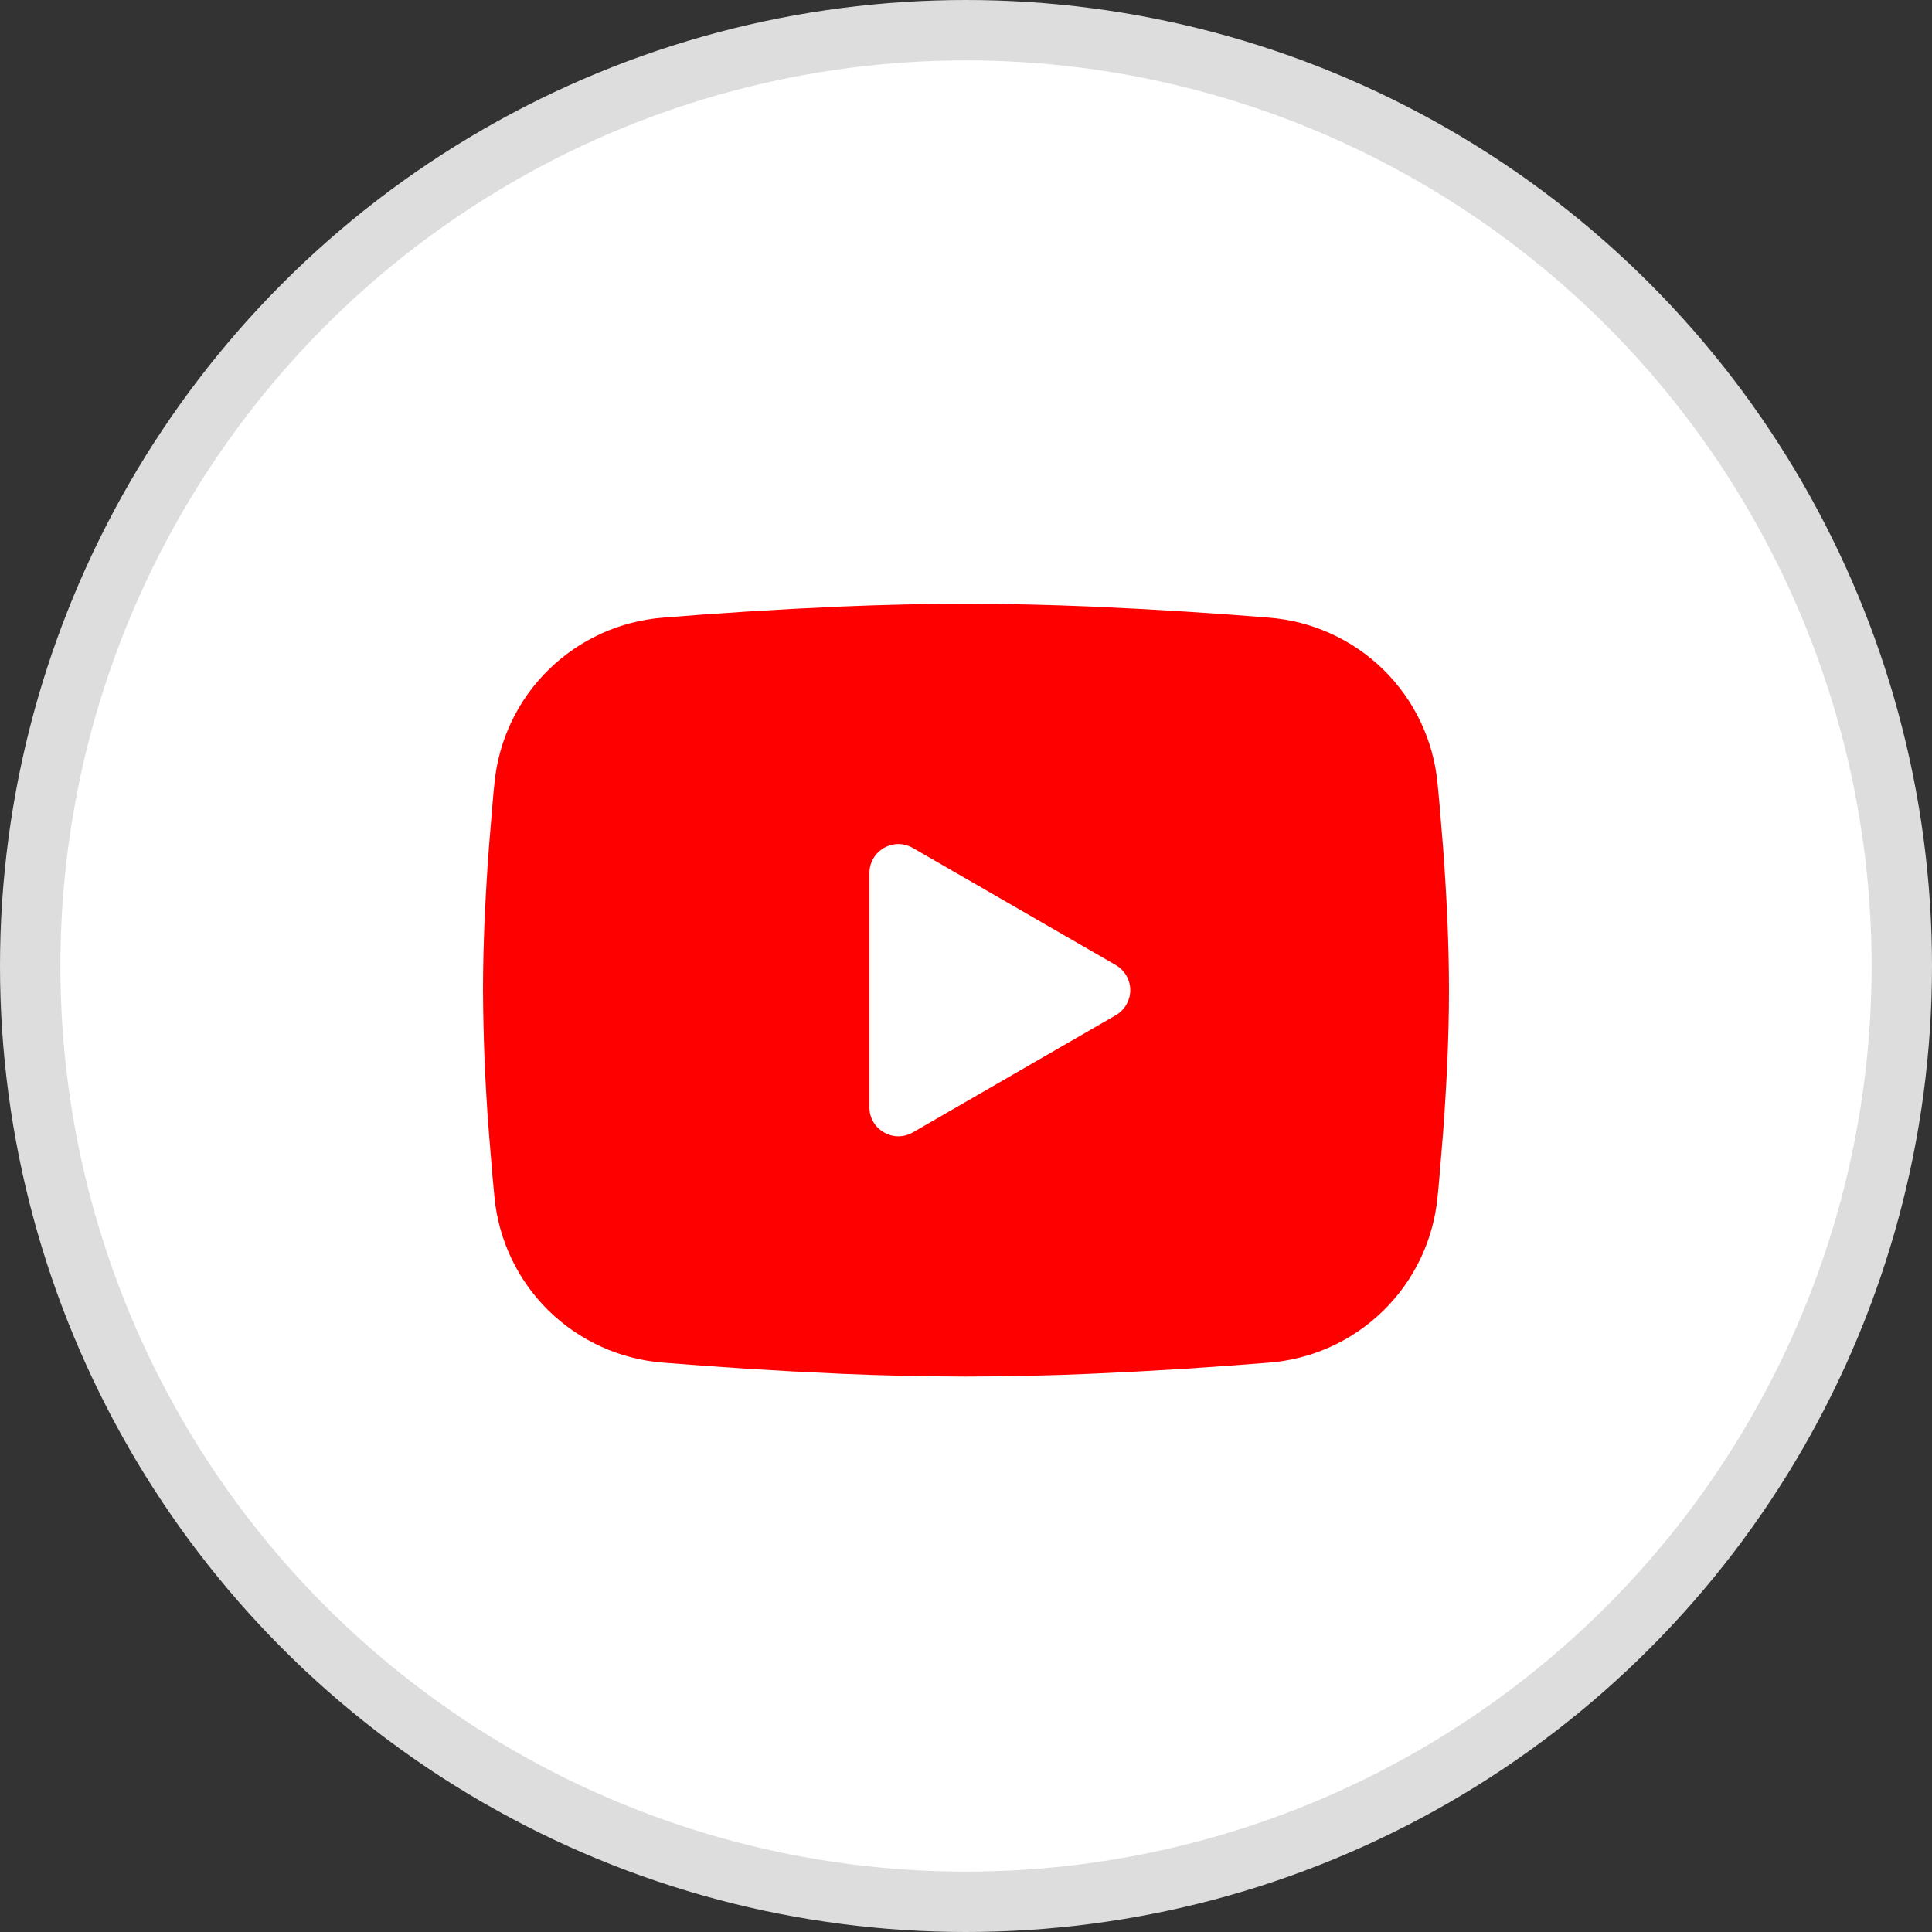 <svg width="32" height="32" viewBox="0 0 32 32" fill="none" xmlns="http://www.w3.org/2000/svg">
<rect x="0" y="0" width="32" height="32" fill="#333333" stroke="none"/>
<g id="Frame 1899" clip-path="url(#clip0_12207_2541)">
<circle id="Ellipse 104" cx="16" cy="16" r="15.5" fill="white" stroke="#DDDDDD"/>
<g id="Group">
<path id="Vector" fill-rule="evenodd" clip-rule="evenodd" d="M16 10C16.684 10 17.386 10.018 18.066 10.046L18.869 10.085L19.638 10.13L20.358 10.179L21.015 10.23C21.729 10.285 22.4 10.59 22.912 11.09C23.423 11.591 23.741 12.256 23.81 12.969L23.842 13.309L23.902 14.037C23.958 14.791 24 15.614 24 16.4C24 17.186 23.958 18.009 23.902 18.763L23.842 19.491C23.832 19.608 23.822 19.721 23.81 19.831C23.741 20.544 23.423 21.209 22.911 21.71C22.4 22.211 21.728 22.515 21.014 22.57L20.358 22.62L19.638 22.67L18.869 22.715L18.066 22.754C17.378 22.784 16.689 22.799 16 22.8C15.311 22.799 14.623 22.784 13.934 22.754L13.131 22.715L12.362 22.67L11.642 22.62L10.985 22.57C10.271 22.515 9.6 22.21 9.088 21.71C8.577 21.209 8.259 20.544 8.19 19.831L8.158 19.491L8.098 18.763C8.036 17.977 8.004 17.189 8 16.4C8 15.614 8.042 14.791 8.098 14.037L8.158 13.309C8.168 13.192 8.178 13.079 8.19 12.969C8.259 12.257 8.577 11.591 9.088 11.091C9.599 10.59 10.271 10.285 10.984 10.23L11.641 10.179L12.361 10.13L13.13 10.085L13.934 10.046C14.622 10.017 15.311 10.001 16 10ZM14.4 14.46V18.34C14.4 18.71 14.8 18.94 15.12 18.756L18.48 16.816C18.553 16.774 18.614 16.713 18.656 16.64C18.698 16.567 18.721 16.484 18.721 16.4C18.721 16.316 18.698 16.233 18.656 16.16C18.614 16.087 18.553 16.026 18.48 15.984L15.12 14.045C15.047 14.003 14.964 13.98 14.88 13.98C14.796 13.98 14.713 14.003 14.64 14.045C14.567 14.087 14.506 14.148 14.464 14.221C14.422 14.294 14.4 14.377 14.4 14.461V14.46Z" fill="#FF0000"/>
</g>
</g>
<defs>
<clipPath id="clip0_12207_2541">
<rect width="32" height="32" fill="white"/>
</clipPath>
</defs>
</svg>

